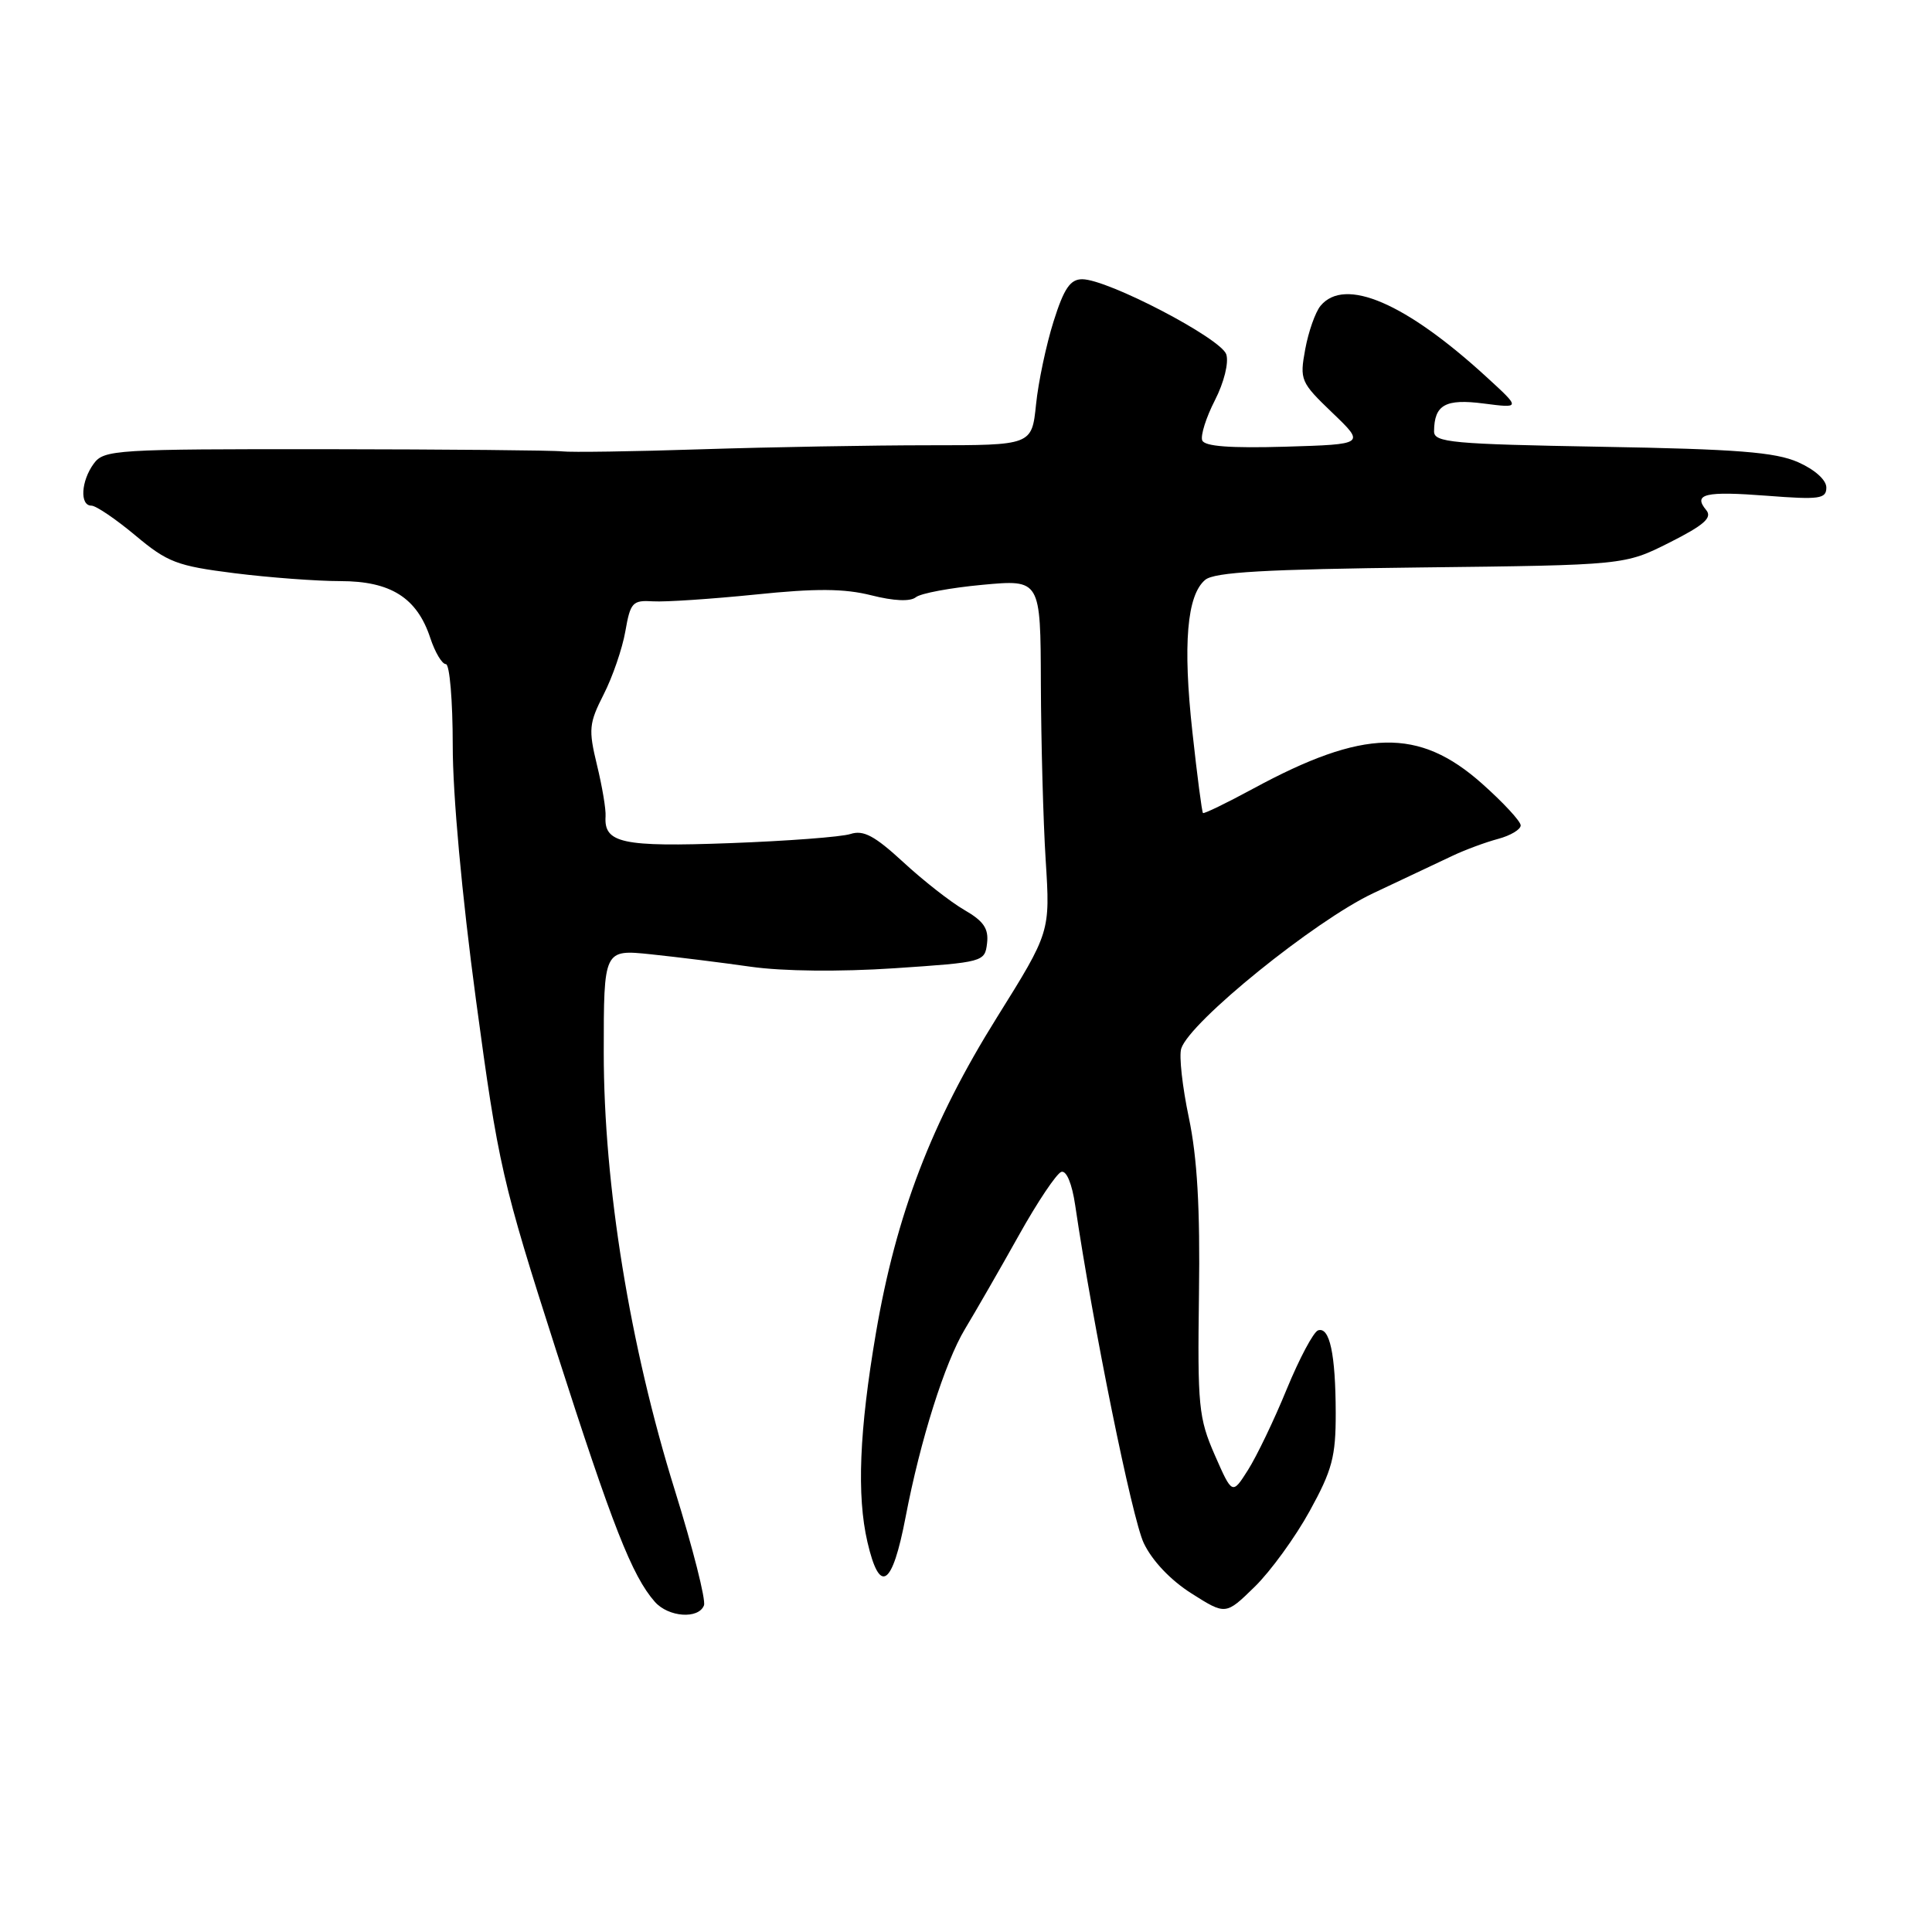 <?xml version="1.0" encoding="UTF-8" standalone="no"?>
<!DOCTYPE svg PUBLIC "-//W3C//DTD SVG 1.1//EN" "http://www.w3.org/Graphics/SVG/1.1/DTD/svg11.dtd" >
<svg xmlns="http://www.w3.org/2000/svg" xmlns:xlink="http://www.w3.org/1999/xlink" version="1.1" viewBox="0 0 256 256">
 <g >
 <path fill="currentColor"
d=" M 93.28 212.72 C 93.55 212.01 91.81 205.15 89.42 197.47 C 83.46 178.36 80.00 157.03 80.00 139.47 C 80.00 125.80 80.00 125.80 86.25 126.45 C 89.69 126.81 95.65 127.55 99.50 128.10 C 103.74 128.70 111.23 128.78 118.50 128.30 C 130.32 127.51 130.50 127.46 130.79 124.99 C 131.02 123.05 130.34 122.05 127.79 120.58 C 125.98 119.54 122.33 116.68 119.69 114.24 C 115.89 110.74 114.41 109.95 112.69 110.51 C 111.48 110.90 104.31 111.44 96.74 111.72 C 82.45 112.25 80.01 111.72 80.24 108.18 C 80.31 107.26 79.79 104.19 79.10 101.36 C 77.96 96.65 78.04 95.85 79.99 92.01 C 81.17 89.70 82.46 85.94 82.86 83.66 C 83.53 79.82 83.81 79.51 86.54 79.68 C 88.17 79.78 94.27 79.37 100.10 78.78 C 108.11 77.95 111.87 77.98 115.45 78.88 C 118.45 79.64 120.62 79.73 121.35 79.14 C 121.98 78.62 125.96 77.88 130.19 77.49 C 137.88 76.78 137.88 76.78 137.92 90.64 C 137.95 98.26 138.23 108.78 138.56 114.00 C 139.16 123.50 139.16 123.50 132.10 134.81 C 123.42 148.71 118.75 160.91 116.06 176.66 C 113.86 189.57 113.51 198.17 114.94 204.33 C 116.57 211.35 118.23 210.26 120.00 201.00 C 121.95 190.81 125.20 180.53 127.86 176.11 C 129.31 173.70 132.53 168.11 135.00 163.69 C 137.47 159.26 140.01 155.48 140.63 155.28 C 141.31 155.06 142.05 156.84 142.47 159.71 C 144.83 175.70 150.01 201.22 151.55 204.46 C 152.66 206.80 155.10 209.38 157.88 211.14 C 162.41 214.01 162.41 214.01 166.25 210.26 C 168.36 208.20 171.64 203.68 173.54 200.22 C 176.53 194.79 177.00 193.01 176.99 187.22 C 176.97 179.41 176.19 175.77 174.65 176.28 C 174.05 176.48 172.18 179.99 170.50 184.07 C 168.83 188.16 166.51 192.98 165.36 194.79 C 163.28 198.07 163.28 198.07 160.96 192.79 C 158.82 187.89 158.67 186.30 158.87 171.50 C 159.03 160.07 158.64 153.39 157.53 148.10 C 156.67 144.02 156.21 139.90 156.52 138.94 C 157.64 135.41 174.22 122.00 181.95 118.36 C 186.10 116.41 190.85 114.17 192.50 113.38 C 194.15 112.60 196.85 111.60 198.50 111.16 C 200.15 110.72 201.50 109.91 201.50 109.37 C 201.50 108.83 199.19 106.33 196.36 103.82 C 188.01 96.40 180.71 96.56 166.07 104.49 C 162.53 106.41 159.53 107.86 159.40 107.73 C 159.26 107.60 158.63 102.77 158.00 97.00 C 156.72 85.38 157.27 78.85 159.70 76.83 C 160.93 75.81 167.65 75.43 188.30 75.19 C 215.28 74.88 215.28 74.88 221.22 71.89 C 225.80 69.58 226.91 68.60 226.09 67.60 C 224.29 65.44 225.92 65.06 234.13 65.69 C 241.11 66.23 242.00 66.10 242.00 64.60 C 242.00 63.59 240.46 62.22 238.25 61.24 C 235.23 59.91 230.17 59.51 212.25 59.20 C 192.37 58.85 190.00 58.63 190.02 57.15 C 190.05 53.63 191.52 52.81 196.61 53.47 C 201.50 54.10 201.50 54.10 197.00 49.98 C 186.26 40.13 178.19 36.66 174.98 40.52 C 174.29 41.35 173.38 43.94 172.95 46.27 C 172.20 50.35 172.33 50.65 176.54 54.69 C 180.90 58.87 180.90 58.87 170.32 59.19 C 162.99 59.40 159.61 59.15 159.30 58.35 C 159.06 57.71 159.81 55.32 160.98 53.04 C 162.19 50.68 162.84 48.06 162.49 46.96 C 161.82 44.85 146.78 37.00 143.40 37.00 C 141.81 37.00 140.98 38.22 139.60 42.60 C 138.63 45.68 137.58 50.63 137.28 53.60 C 136.72 59.00 136.72 59.00 123.11 59.00 C 115.62 59.00 102.08 59.24 93.00 59.53 C 83.92 59.83 75.60 59.95 74.50 59.81 C 73.40 59.67 59.30 59.54 43.17 59.52 C 15.27 59.50 13.77 59.59 12.42 61.44 C 10.73 63.75 10.55 67.00 12.11 67.00 C 12.72 67.00 15.34 68.78 17.94 70.95 C 22.20 74.52 23.45 74.99 31.05 75.95 C 35.67 76.53 41.99 77.00 45.09 77.00 C 51.77 77.00 55.25 79.20 57.01 84.52 C 57.64 86.43 58.57 88.00 59.08 88.00 C 59.58 88.00 59.99 92.84 59.99 98.75 C 59.98 105.24 61.20 118.61 63.07 132.50 C 66.03 154.44 66.52 156.58 73.71 179.00 C 81.15 202.18 83.75 208.82 86.77 212.25 C 88.57 214.29 92.56 214.58 93.28 212.72 Z "/>
</g>
</svg>